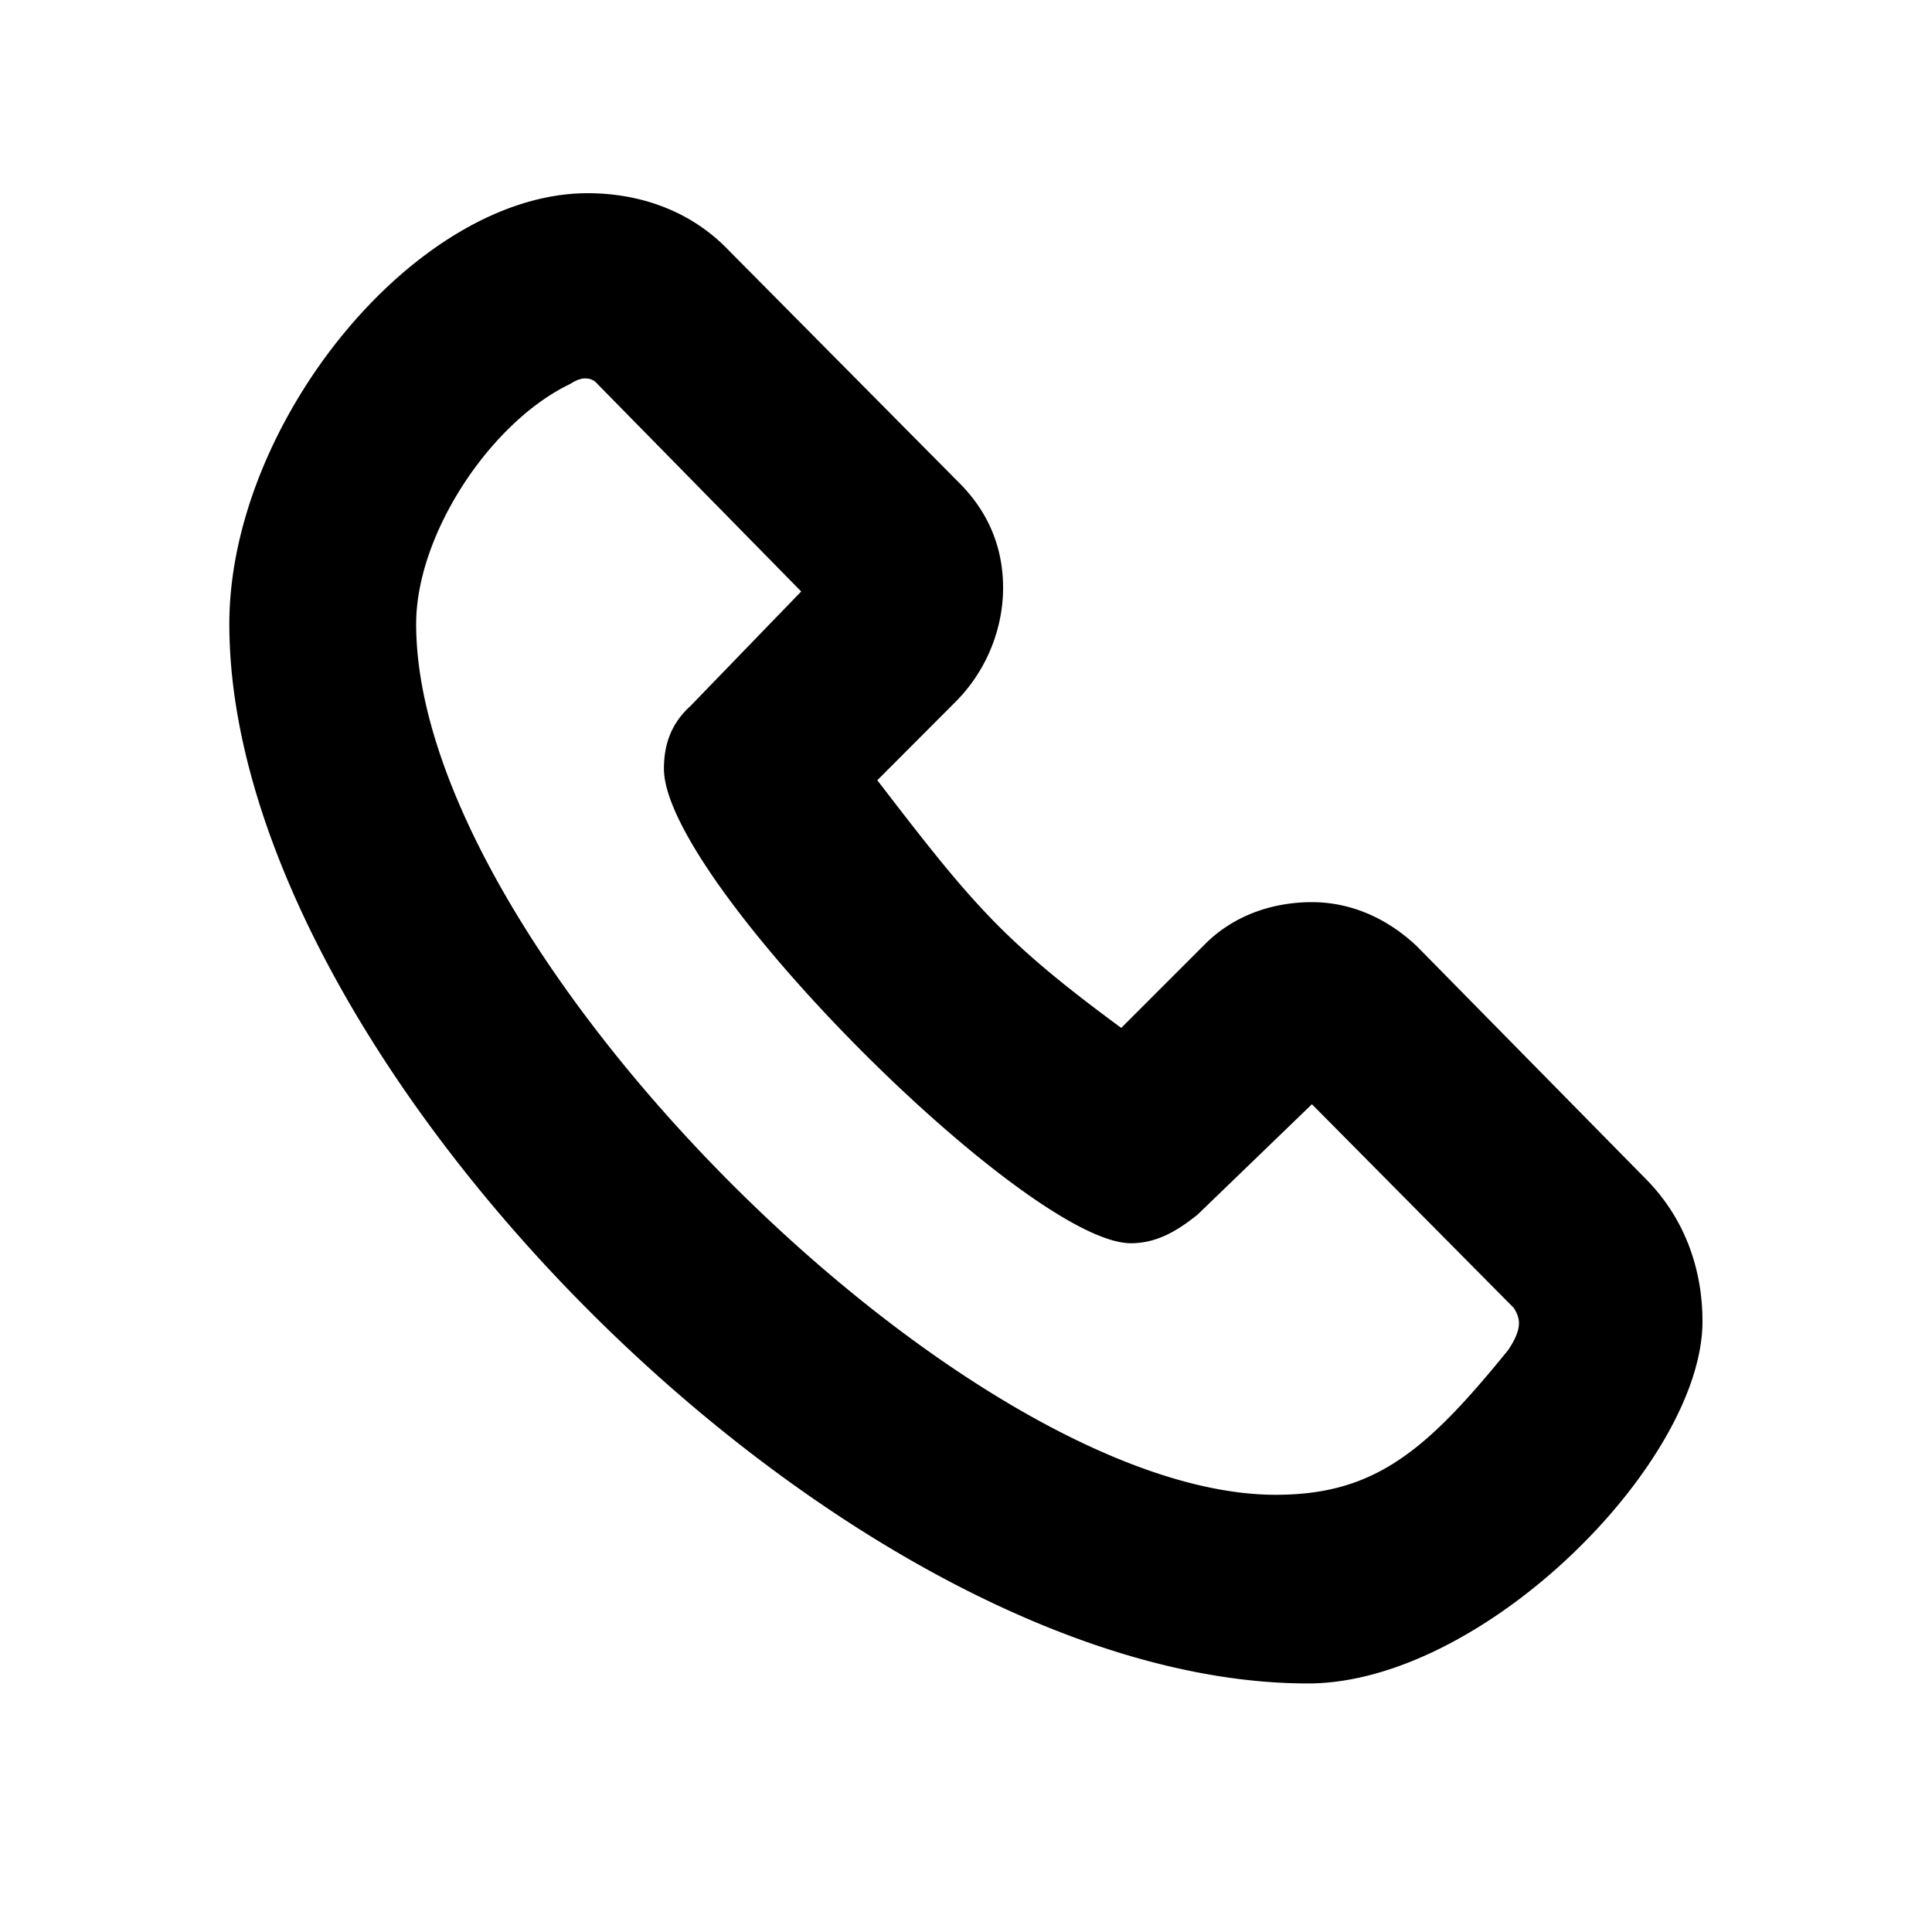 <svg id="icon" height="20" viewBox="0 0 20 20" width="20" xmlns="http://www.w3.org/2000/svg"><path d="m6.084 2c.533 0 1.065.178 1.46.592l2.386 2.407c.316.315.454.69.454 1.085 0 .434-.178.868-.494 1.183l-.808.81c.987 1.286 1.298 1.66 2.525 2.564l.868-.868c.316-.316.73-.434 1.105-.434.394 0 .77.158 1.085.454l2.367 2.406c.414.415.592.947.592 1.48 0 1.46-2.269 3.748-4.084 3.748-4.744 0-11.166-6.419-11.166-10.968.001-2.084 1.93-4.459 3.71-4.459zm-.022 1.918c-.037-.004-.096.015-.156.055-.828.394-1.598 1.558-1.598 2.486 0 3.386 5.692 9.015 8.898 9.015 1.026 0 1.558-.453 2.407-1.499.158-.237.118-.335.059-.434l-2.091-2.11-1.184 1.143c-.197.158-.414.296-.69.296-1.07 0-4.834-3.754-4.834-4.912 0-.257.079-.474.276-.651l1.145-1.184-2.111-2.15a.151.151 0 0 0 -.121-.055z" fill="currentColor" fill-rule="evenodd"/></svg>
